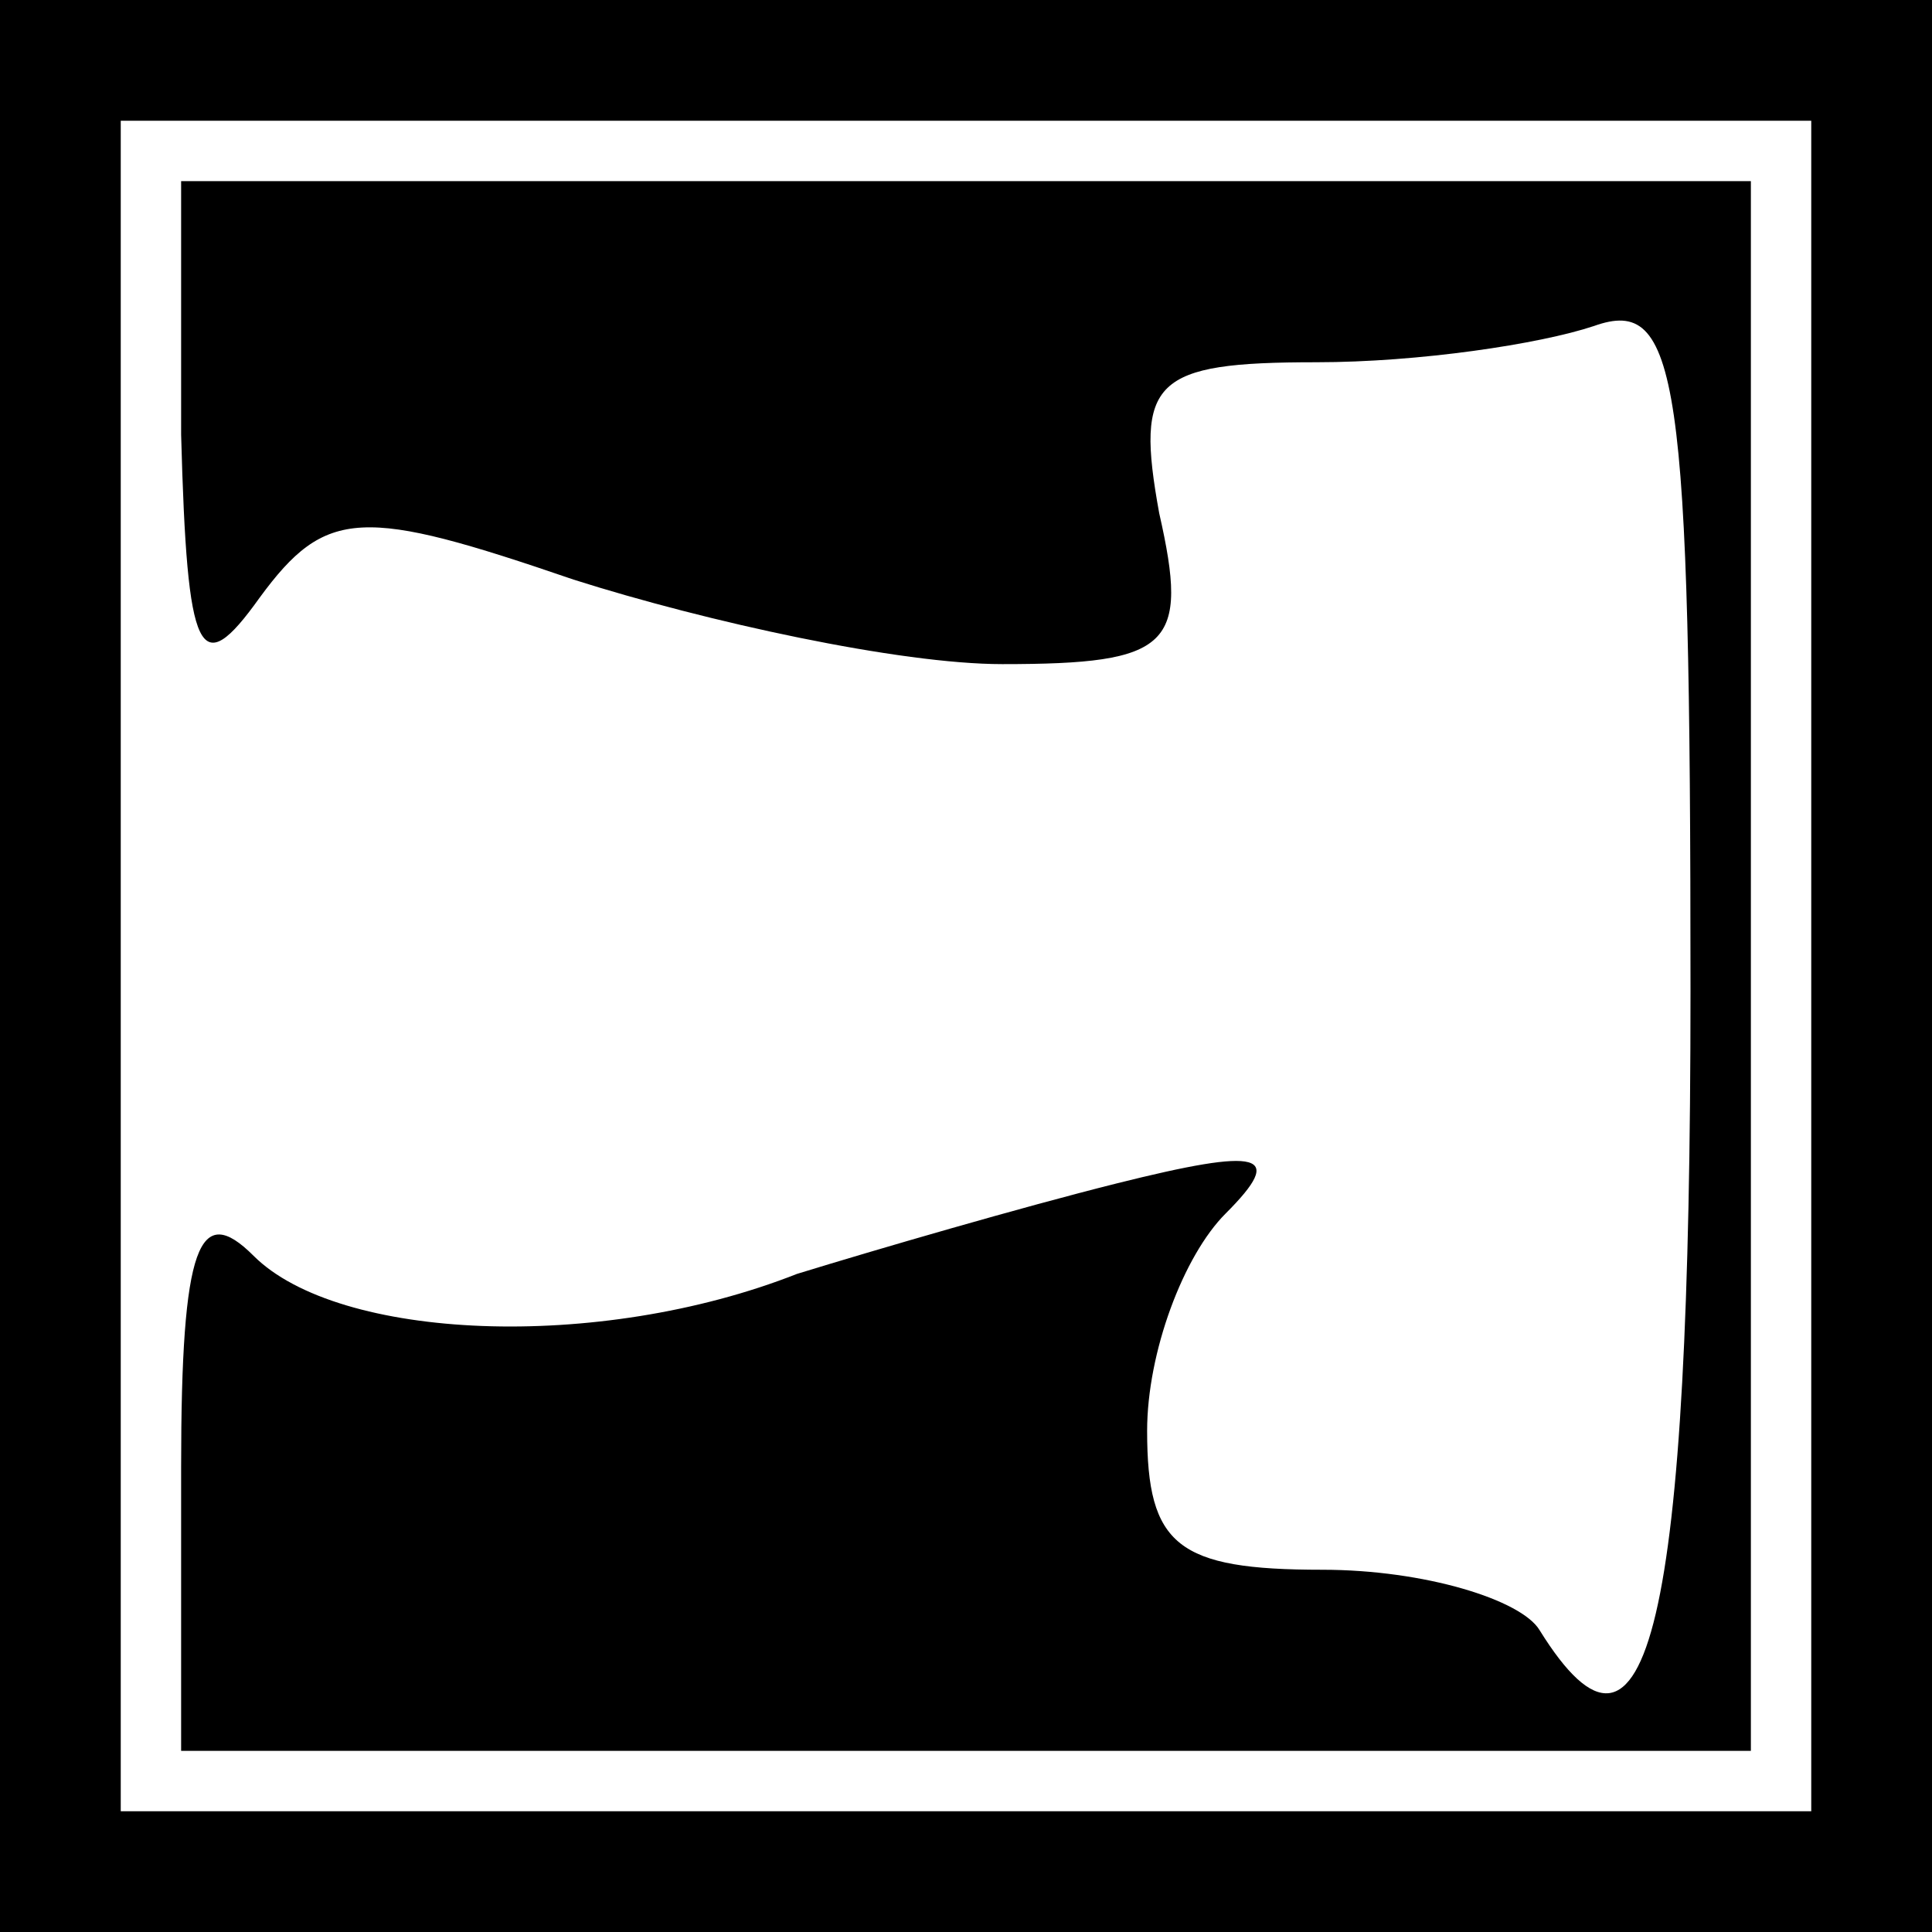 <?xml version="1.0" standalone="no"?>
<!DOCTYPE svg PUBLIC "-//W3C//DTD SVG 20010904//EN"
 "http://www.w3.org/TR/2001/REC-SVG-20010904/DTD/svg10.dtd">
<svg version="1.0" xmlns="http://www.w3.org/2000/svg"
 width="32pt" height="32pt" viewBox="0 0 32 32"
 preserveAspectRatio="xMidYMid meet">
<rect x="0" y="0" width="32" height="32" fill="#808080" stroke="none"/>
<g transform="translate(0,32) scale(0.1,-0.1)"
fill="#000000" stroke="none">
<path fill="#000000" stroke="none" d="M0 160 l0 -160 160 0 160 0 0 160 0
160 -160 0 -160 0 0 -160z"/>
<path fill="#ffffff" stroke="none" d="M300 160 l0 -140 -140 0 -140 0 0 140
0 140 140 0 140 0 0 -140z"/>
<path fill="#000000" stroke="none" d="M30 248 c1 -37 3 -41 13 -27 11 15 17
15 52 3 22 -7 54 -14 71 -14 28 0 31 3 26 25 -4 22 -1 25 26 25 17 0 37 3 46
6 14 5 16 -8 16 -110 0 -105 -7 -135 -25 -106 -3 5 -19 10 -36 10 -24 0 -29 4
-29 23 0 13 6 29 13 36 10 10 6 11 -18 5 -16 -4 -40 -11 -53 -15 -33 -13 -76
-11 -90 3 -9 9 -12 2 -12 -35 l0 -47 130 0 130 0 0 130 0 130 -130 0 -130 0 0
-42z"/>
</g>
</svg>
